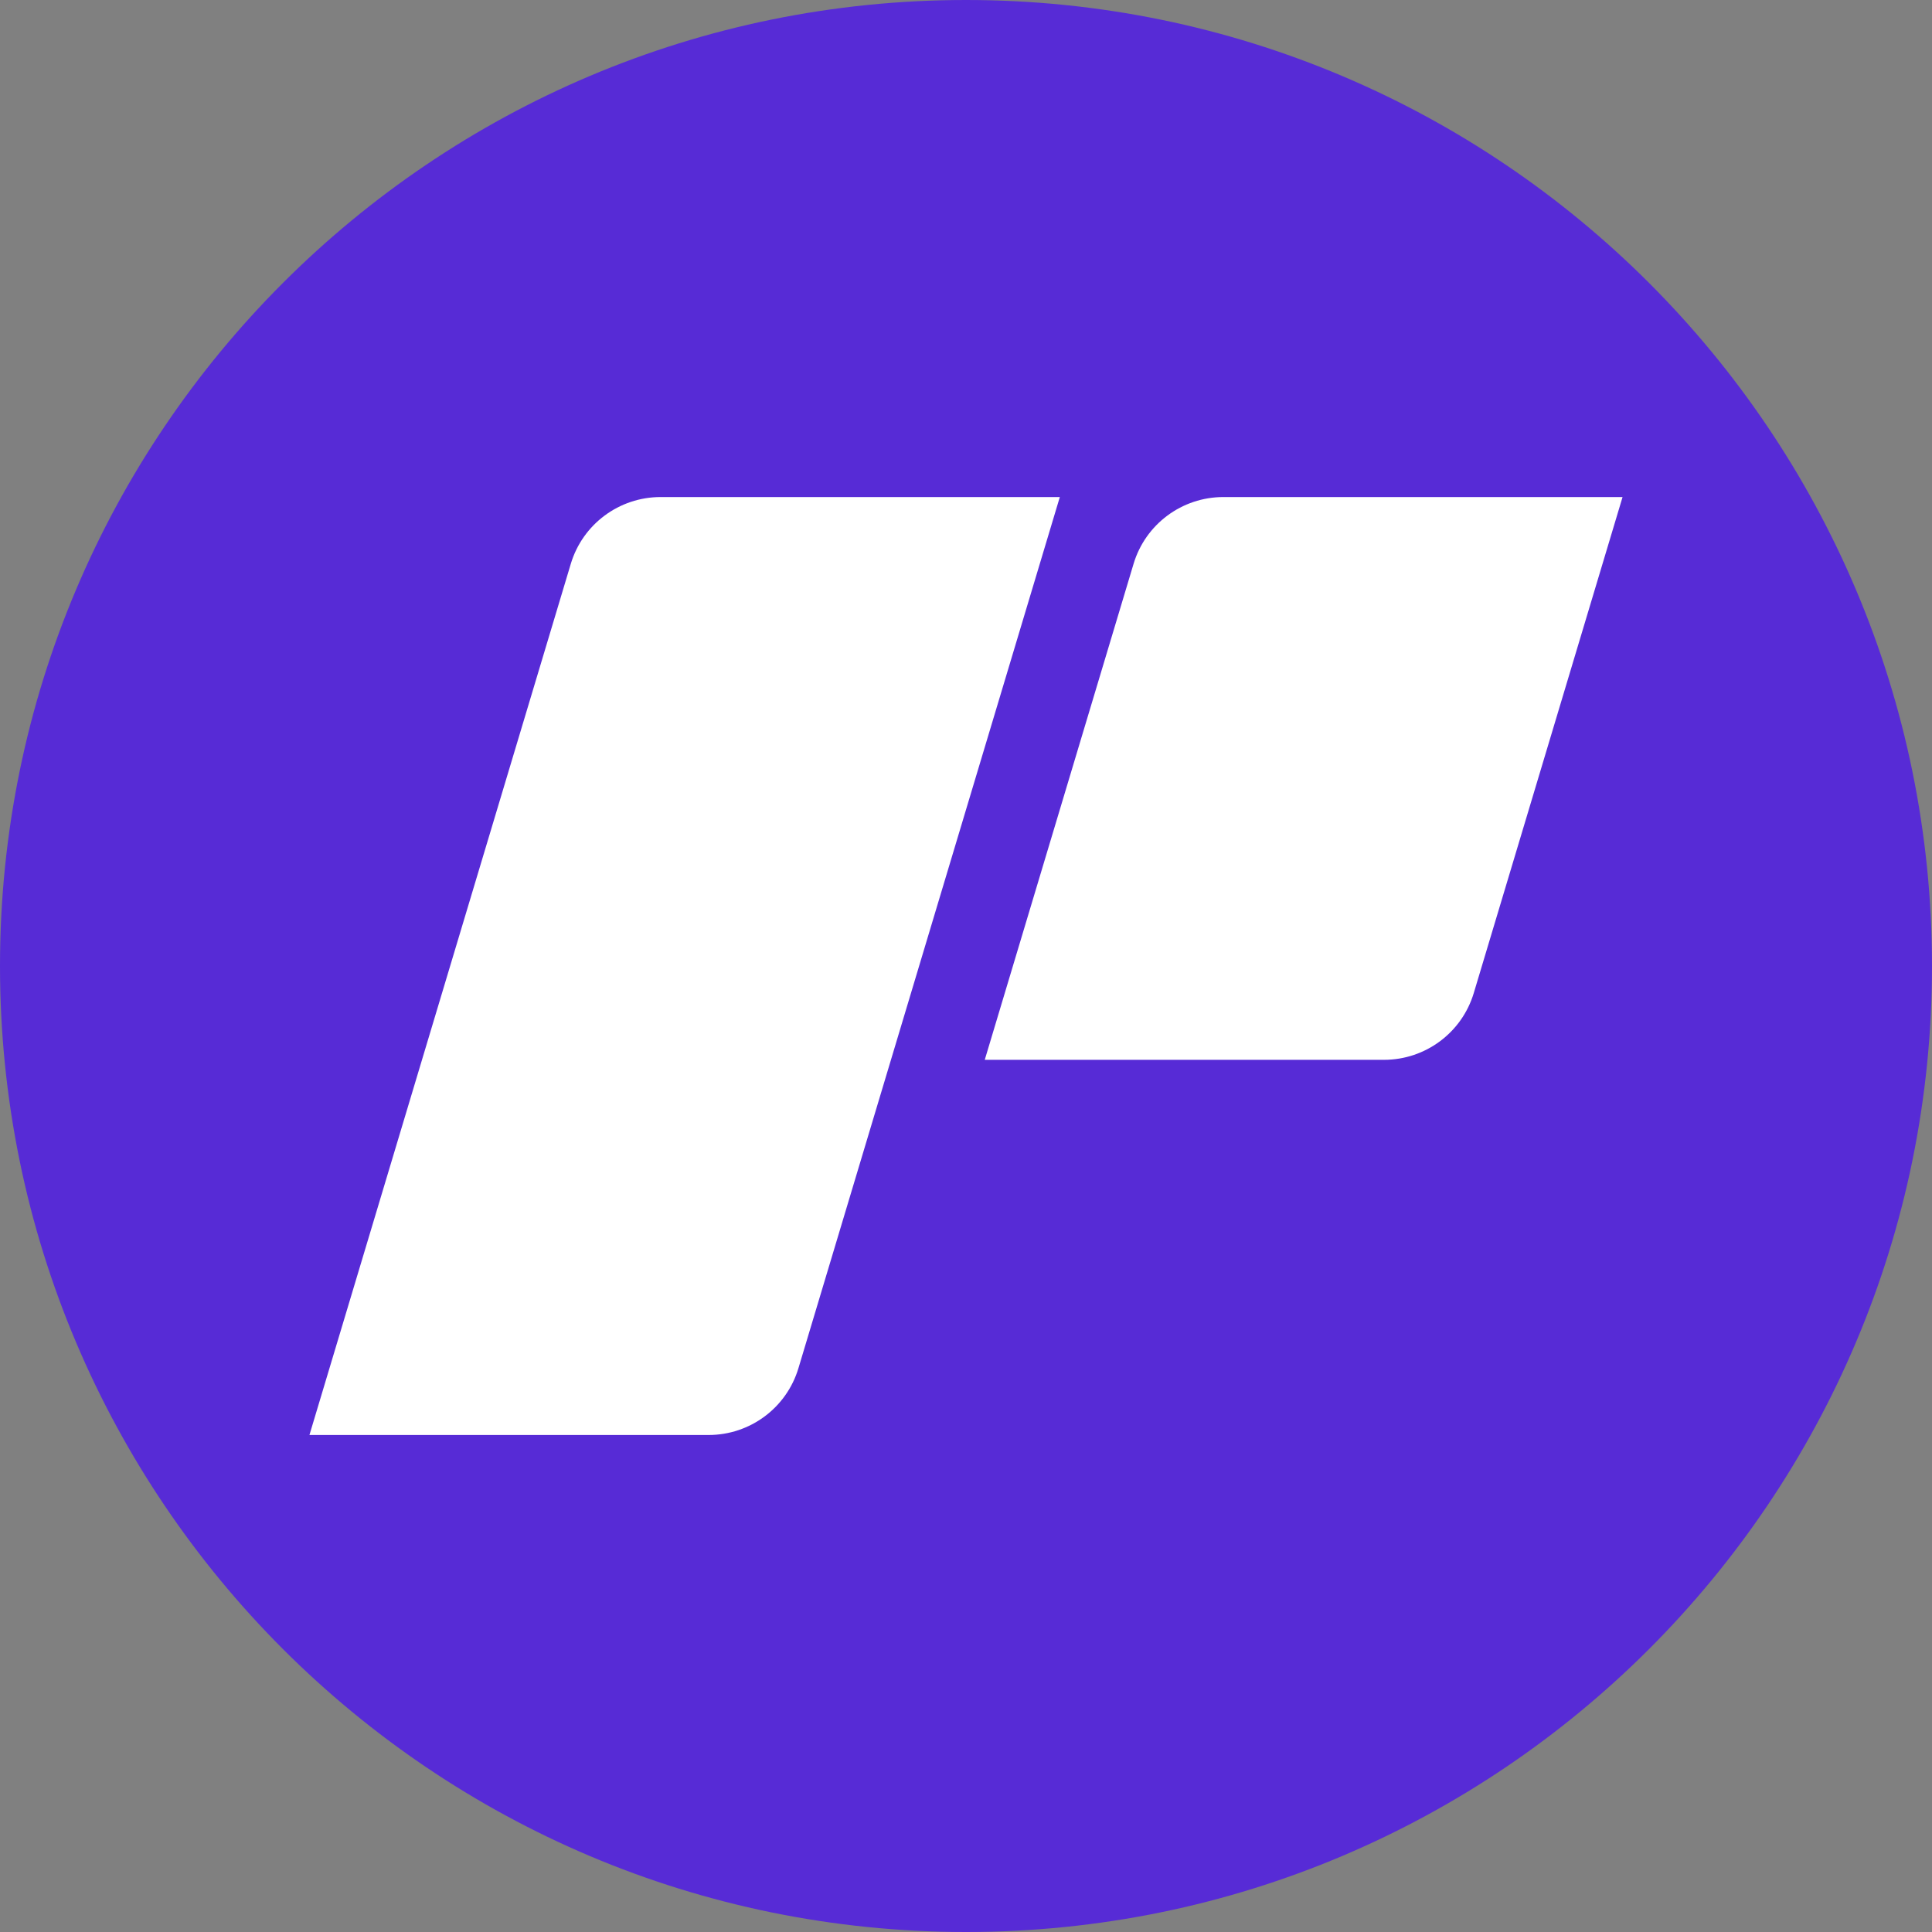 <svg width="48" height="48" viewBox="0 0 48 48" fill="none" xmlns="http://www.w3.org/2000/svg">
<rect x="0" y="0" width="48" height="48" fill="#808080" stroke="none"/>
<g clip-path="url(#clip0_5093_61787)">
<path d="M48 24C48 10.745 37.255 0 24 0C10.745 0 0 10.745 0 24C0 37.255 10.745 48 24 48C37.255 48 48 37.255 48 24Z" fill="#572BD6"/>
<path d="M34.384 26.331H24.466L28.163 14.009C28.458 13.024 29.365 12.349 30.395 12.349H40.312L36.616 24.67C36.321 25.656 35.413 26.331 34.384 26.331Z" fill="white"/>
<path d="M17.605 35.652H7.688L14.181 14.009C14.476 13.024 15.383 12.349 16.413 12.349H26.331L19.837 33.992C19.542 34.977 18.635 35.652 17.605 35.652Z" fill="white"/>
</g>
<defs>
<clipPath id="clip0_5093_61787">
<rect width="48" height="48" fill="white"/>
</clipPath>
</defs>
</svg>
